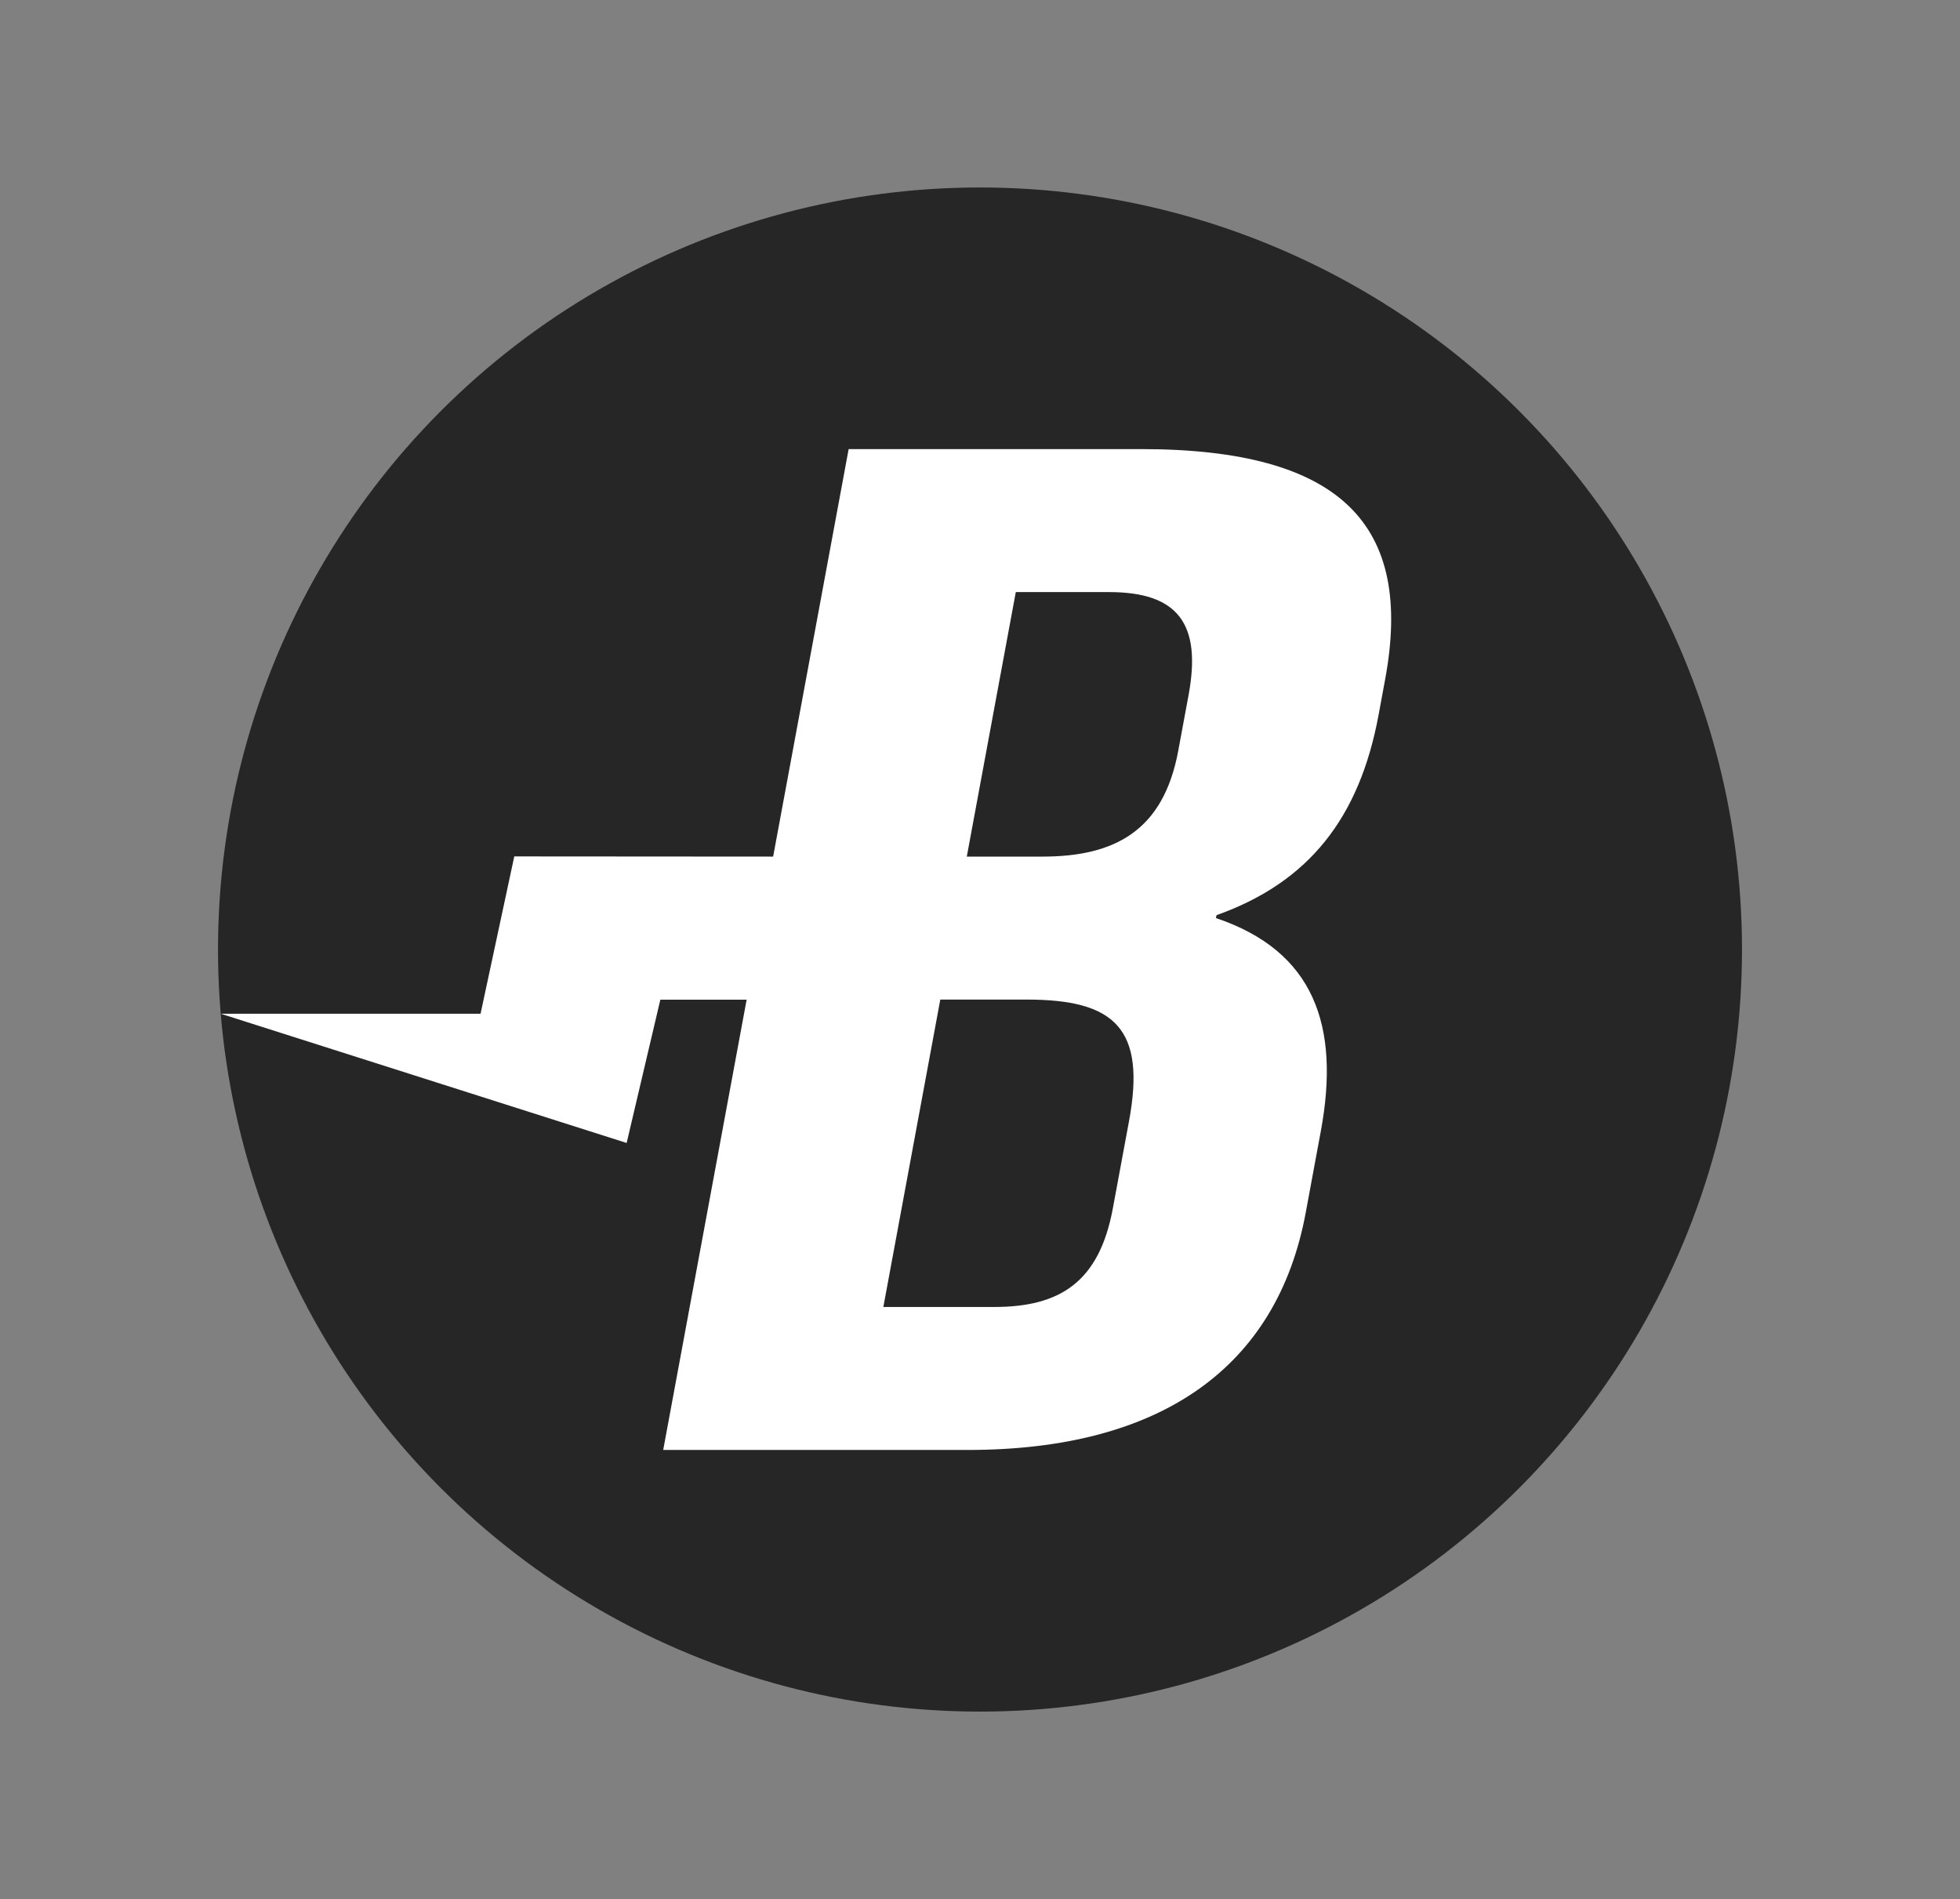 <?xml version="1.0" encoding="utf-8"?>
<!-- Generator: Adobe Illustrator 14.0.0, SVG Export Plug-In . SVG Version: 6.00 Build 43363)  -->
<!DOCTYPE svg PUBLIC "-//W3C//DTD SVG 1.1//EN" "http://www.w3.org/Graphics/SVG/1.1/DTD/svg11.dtd">
<svg version="1.1" id="Calque_1" xmlns="http://www.w3.org/2000/svg" xmlns:xlink="http://www.w3.org/1999/xlink" x="0px" y="0px"
	 width="353px" height="342px" viewBox="0 0 353 342" enable-background="new 0 0 353 342" xml:space="preserve">
<rect x="0" y="0" width="353" height="342" fill="#808080" stroke="none"/>
<g>
	<circle fill="#262626" cx="176.5" cy="171" r="137.237"/>
	<g>
		<path fill="#FFFFFF" d="M118.929,180.032l-6.069,25.802l-73.114-23.276H86.55l6.072-28.328l46.622,0.032l13.599-73.386h52.629
			c36.144,0,49.152,13.65,43.998,41.458l-1.19,6.438c-3.44,18.539-12.562,30.122-29.188,36.043l-0.098,0.518
			c17.61,5.921,22.422,19.313,18.891,38.366l-2.719,14.675c-5.154,27.811-25.996,42.746-60.87,42.746h-54.851l15.026-81.088H118.929
			z M169.349,180.012l-10.256,55.357h19.975c11.731,0,18.881-4.378,21.36-17.767l2.912-15.709
			c3.099-16.732-2.604-21.883-18.457-21.883L169.349,180.012L169.349,180.012z M182.947,106.627l-8.826,47.636h13.632
			c12.996,0,21.778-4.636,24.451-19.055l1.862-10.042c2.386-12.872-1.953-18.538-14.317-18.538L182.947,106.627L182.947,106.627z"/>
	</g>
</g>
</svg>
